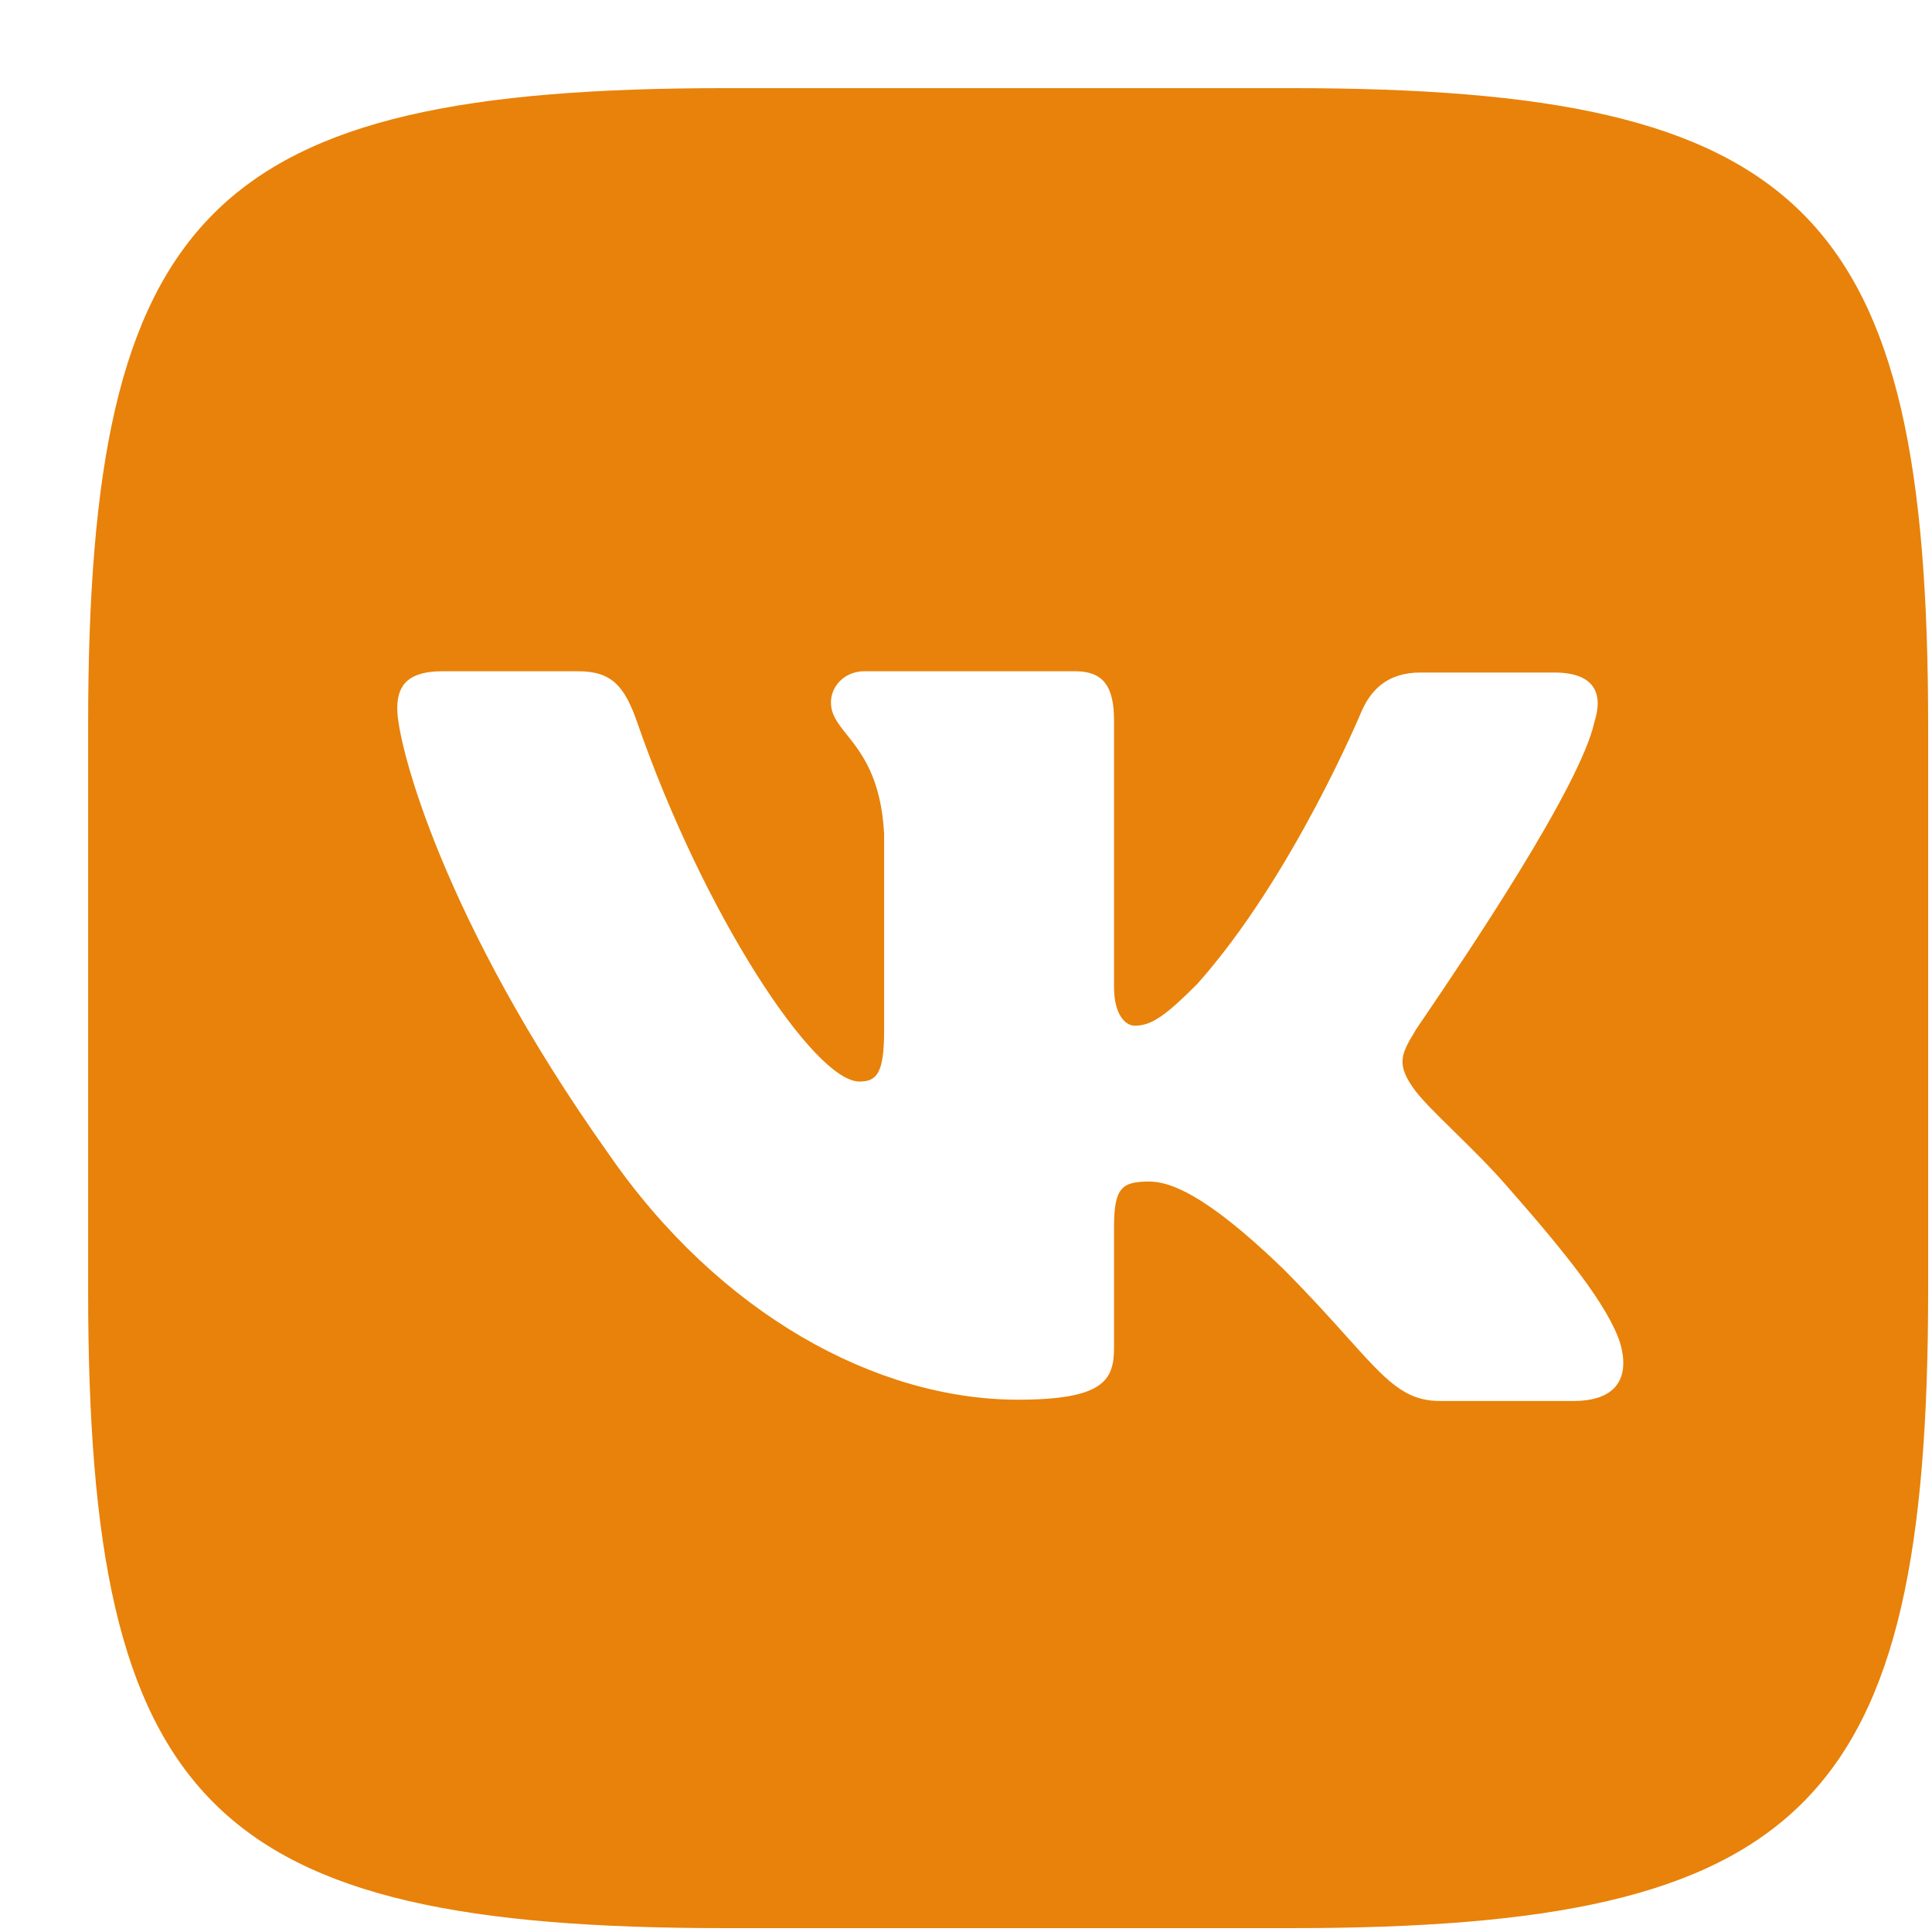 <svg width="21" height="21" viewBox="0 0 21 21" fill="none" xmlns="http://www.w3.org/2000/svg">
<path fill-rule="evenodd" clip-rule="evenodd" d="M14.028 0.958H7.888C2.285 0.958 0.958 2.285 0.958 7.889V14.028C0.958 19.632 2.285 20.958 7.888 20.958H14.028C19.631 20.958 20.958 19.632 20.958 14.028V7.889C20.958 2.285 19.631 0.958 14.028 0.958ZM16.893 7.31C17.331 7.31 17.43 7.536 17.331 7.846C17.177 8.558 15.896 10.445 15.5 11.03C15.424 11.141 15.381 11.205 15.383 11.205C15.228 11.459 15.171 11.572 15.383 11.855C15.46 11.959 15.622 12.118 15.807 12.3C15.998 12.487 16.213 12.699 16.385 12.899C17.006 13.605 17.486 14.198 17.613 14.607C17.726 15.016 17.529 15.228 17.105 15.228H15.651C15.266 15.228 15.068 15.007 14.644 14.535C14.463 14.333 14.24 14.085 13.944 13.788C13.082 12.956 12.701 12.843 12.49 12.843C12.193 12.843 12.109 12.913 12.109 13.337V14.649C12.109 15.002 11.996 15.214 11.064 15.214C9.526 15.214 7.818 14.282 6.618 12.546C4.812 10.006 4.318 8.086 4.318 7.705C4.318 7.493 4.388 7.296 4.812 7.296H6.279C6.646 7.296 6.788 7.451 6.929 7.86C7.649 9.935 8.848 11.756 9.342 11.756C9.526 11.756 9.61 11.671 9.61 11.205V9.06C9.576 8.45 9.363 8.185 9.206 7.987C9.108 7.865 9.032 7.77 9.032 7.634C9.032 7.465 9.173 7.296 9.399 7.296H11.685C11.996 7.296 12.109 7.465 12.109 7.832V10.726C12.109 11.036 12.236 11.149 12.335 11.149C12.518 11.149 12.673 11.036 13.012 10.697C14.056 9.526 14.805 7.719 14.805 7.719C14.903 7.507 15.073 7.31 15.44 7.31H16.893Z" fill="#E8820A"/>
</svg>
